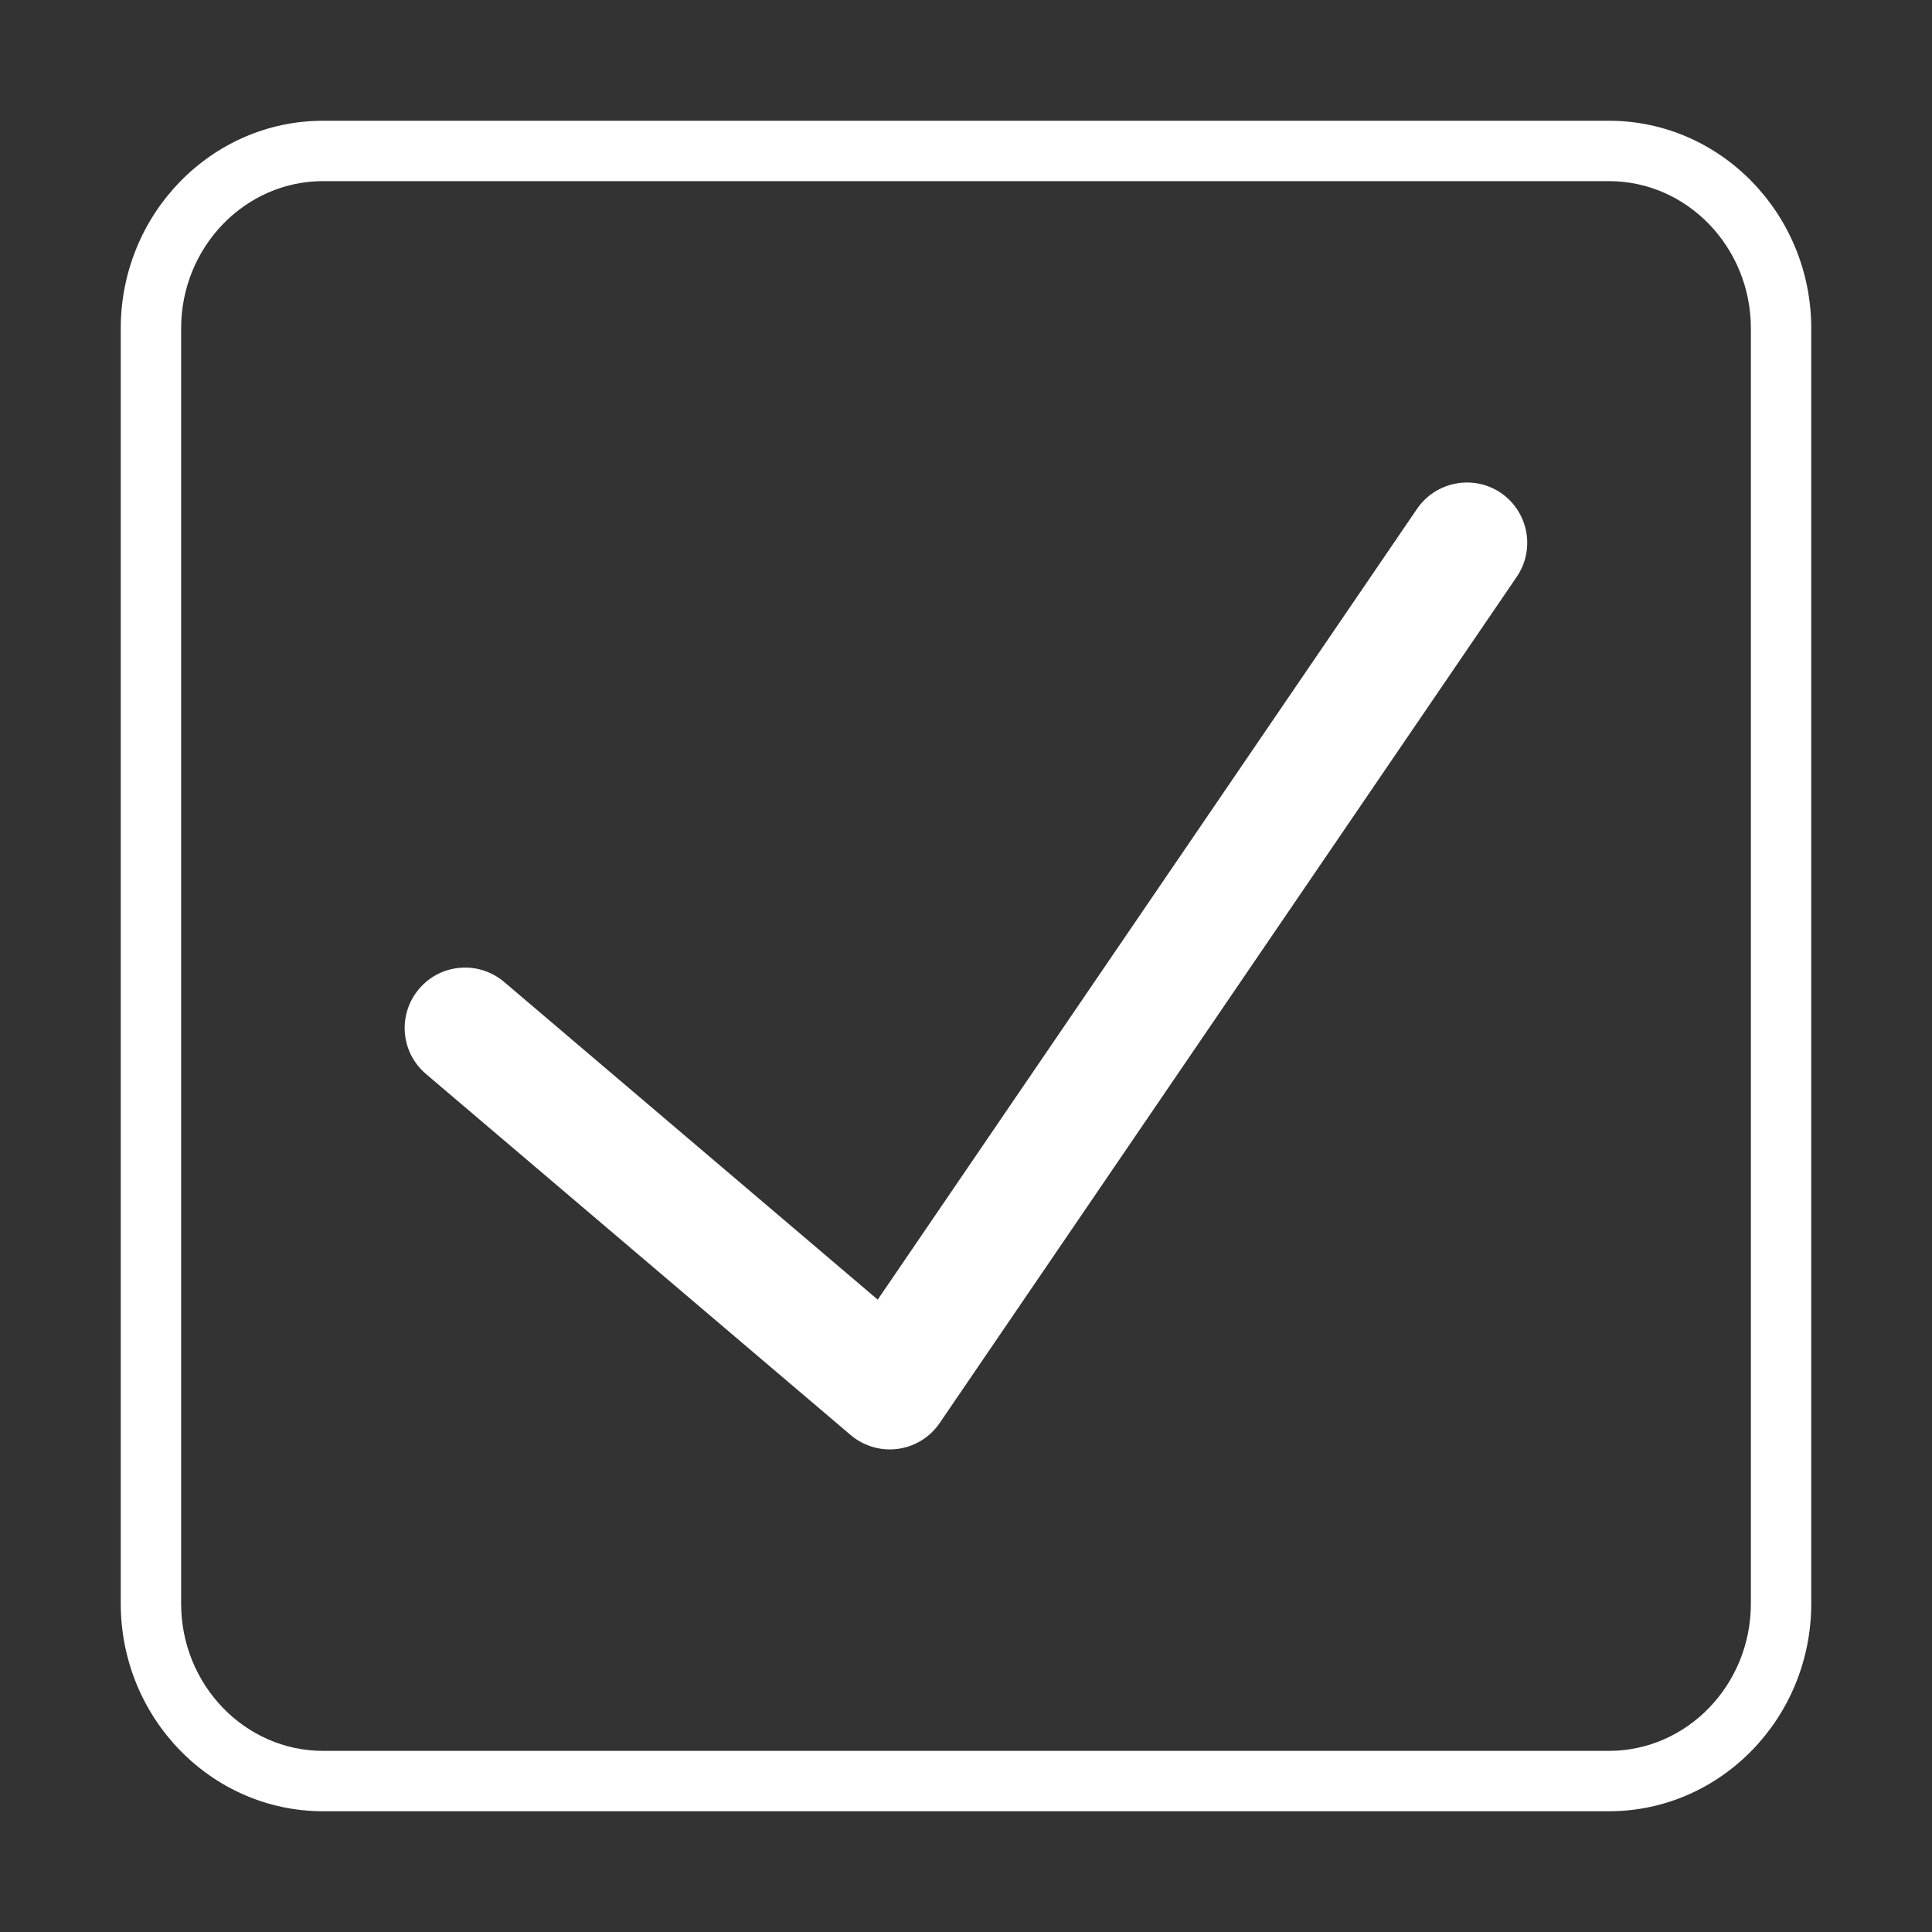 <?xml version="1.0" encoding="utf-8"?>
<!-- Generator: Adobe Illustrator 16.0.0, SVG Export Plug-In . SVG Version: 6.00 Build 0)  -->
<!DOCTYPE svg PUBLIC "-//W3C//DTD SVG 1.1//EN" "http://www.w3.org/Graphics/SVG/1.1/DTD/svg11.dtd">
<svg version="1.1" id="Capa_1" xmlns="http://www.w3.org/2000/svg" xmlns:xlink="http://www.w3.org/1999/xlink" x="0px" y="0px"
	 width="32px" height="32px" viewBox="0 0 32 32" enable-background="new 0 0 32 32" xml:space="preserve">
<rect x="0" y="0" width="32" height="32" fill="#333333" stroke="none"/>
<g>
	<path fill="#FFFFFF" d="M26.649,2H5.351C3.503,2,2,3.543,2,5.44v21.12C2,28.458,3.503,30,5.351,30h21.298
		C28.497,30,30,28.458,30,26.561V5.44C30,3.543,28.497,2,26.649,2z M29,26.561C29,27.905,27.945,29,26.649,29H5.351
		C4.055,29,3,27.905,3,26.561V5.44C3,4.095,4.055,3,5.351,3h21.298C27.945,3,29,4.095,29,5.44V26.561z"/>
	<path fill="#FFFFFF" d="M23.47,8.429l-8.932,13.097l-6.187-5.261c-0.421-0.358-1.052-0.308-1.41,0.114
		c-0.358,0.421-0.307,1.052,0.114,1.409l7.035,5.981c0.182,0.154,0.412,0.238,0.648,0.238c0.044,0,0.089-0.003,0.133-0.009
		c0.281-0.038,0.533-0.193,0.693-0.428l9.558-14.016c0.311-0.456,0.193-1.078-0.263-1.39C24.404,7.855,23.781,7.973,23.47,8.429z"/>
</g>
</svg>
